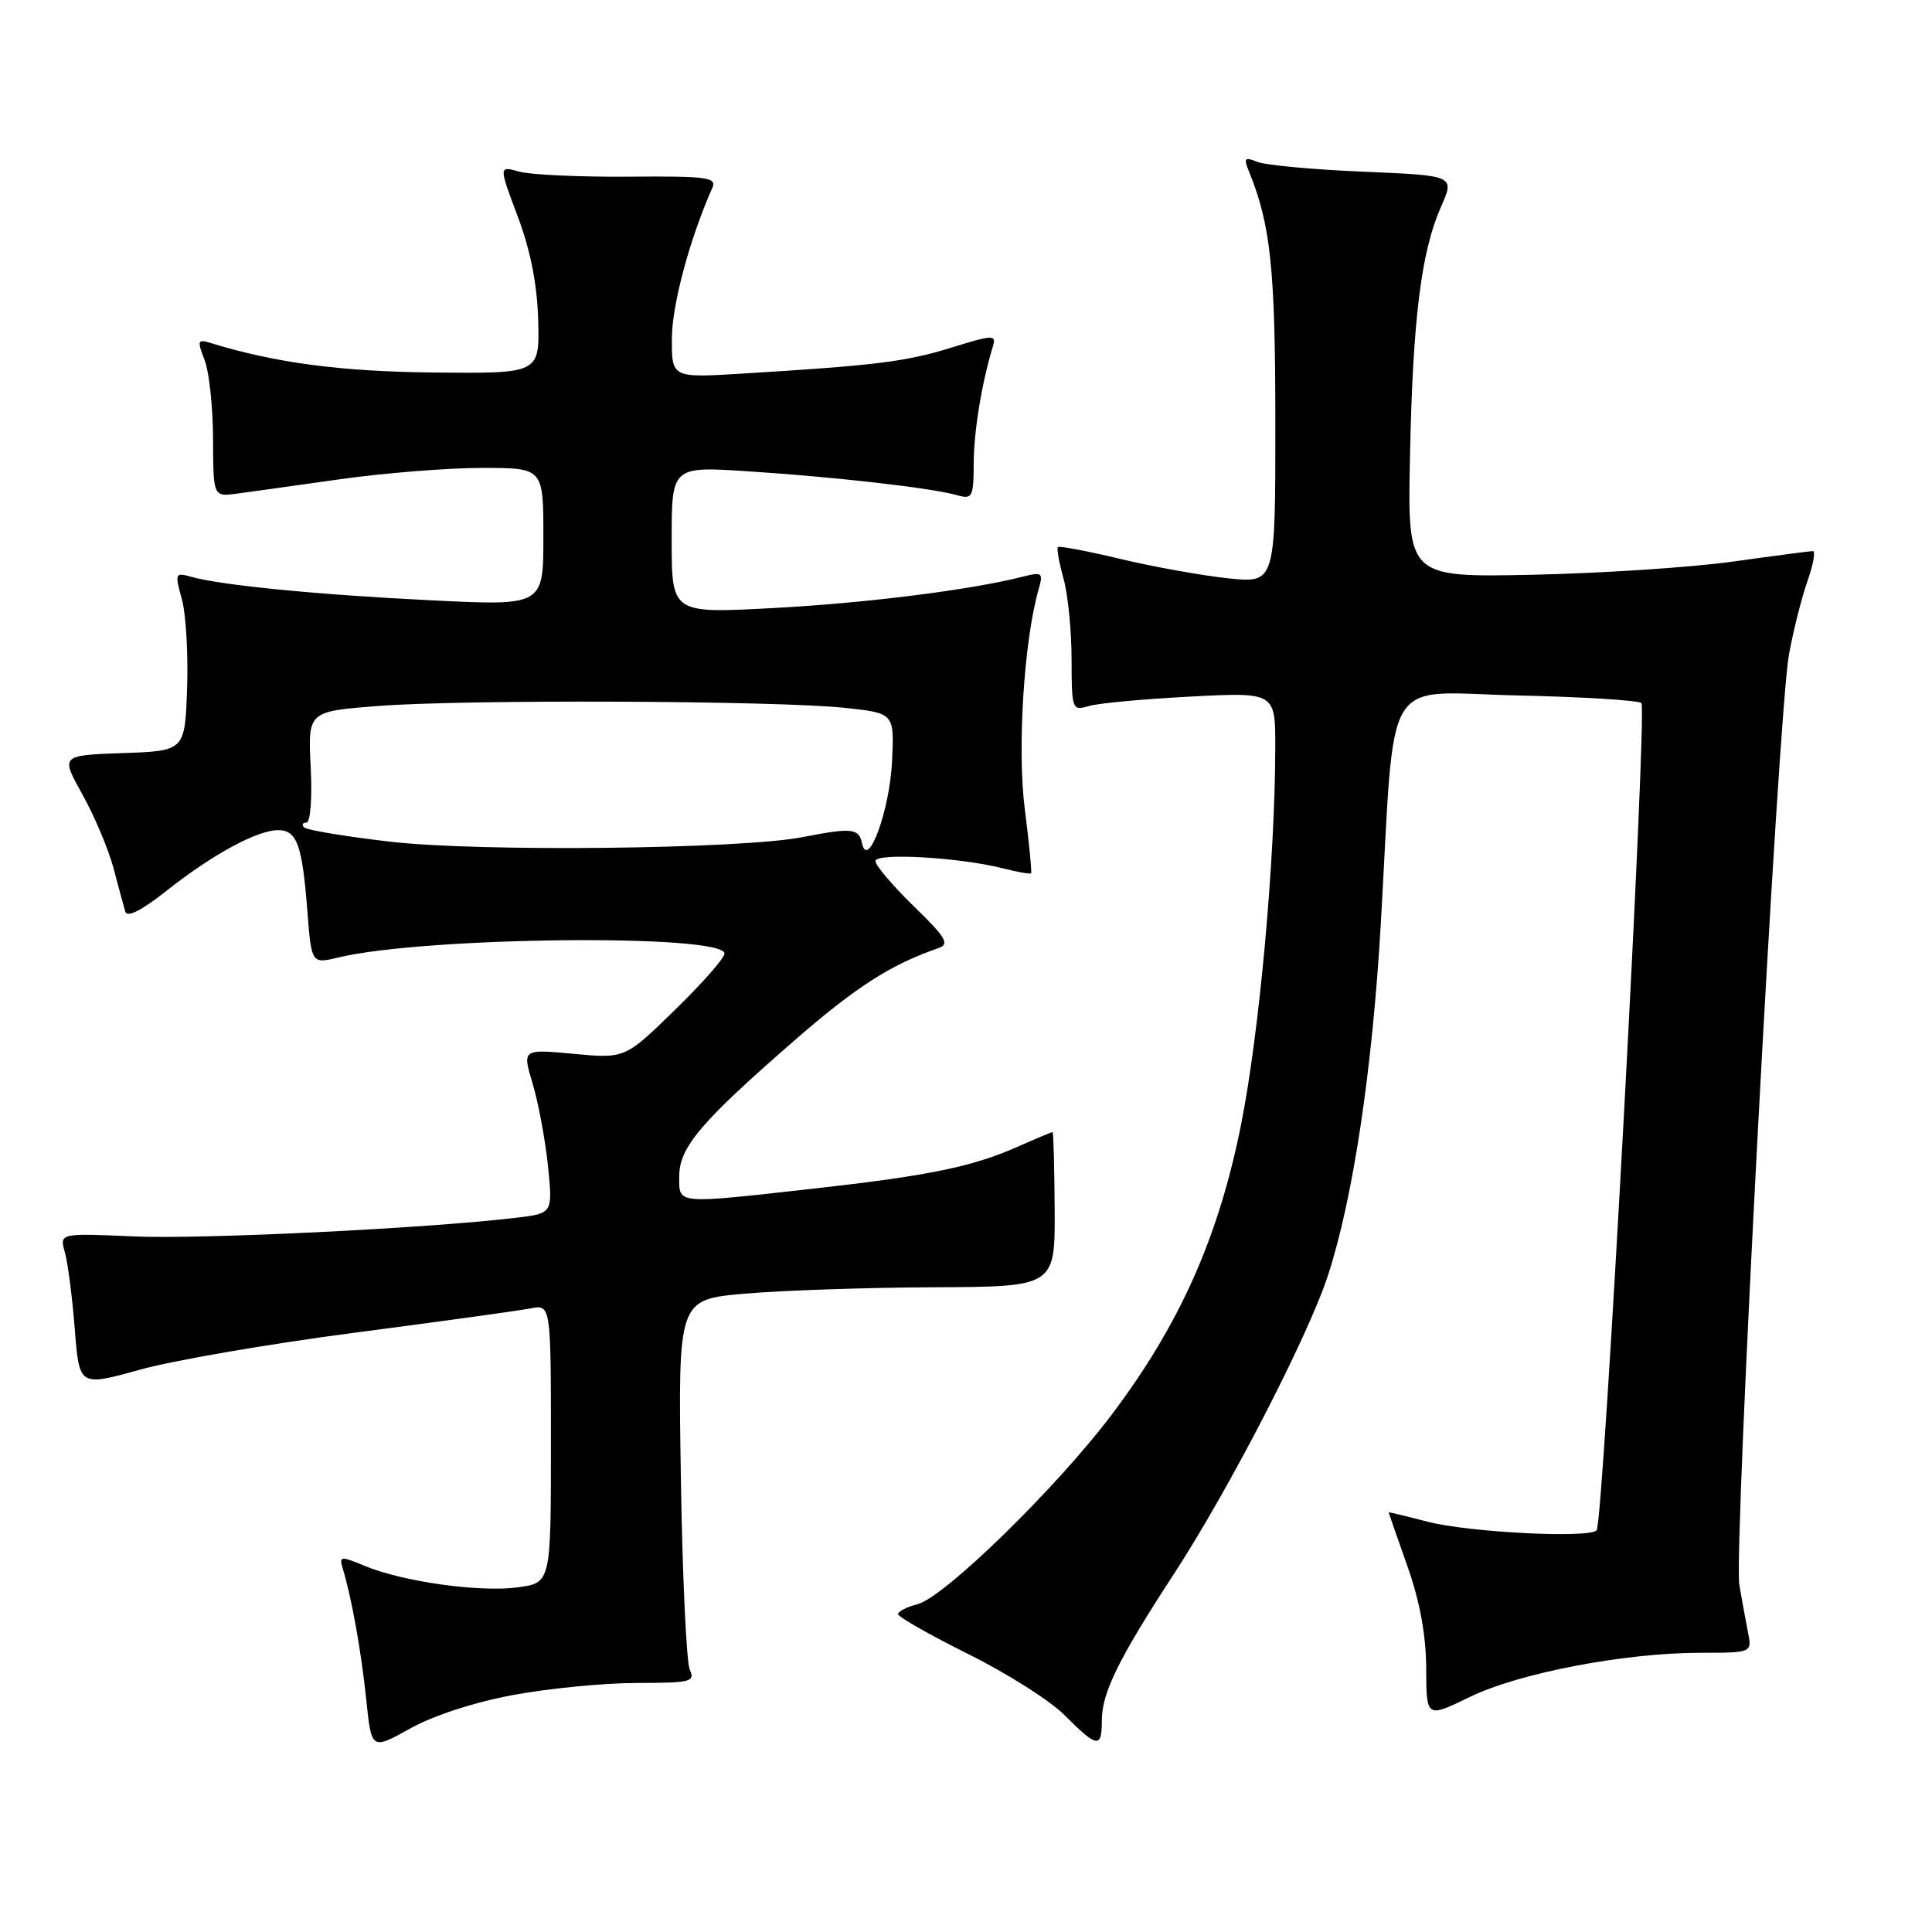<?xml version="1.0" encoding="UTF-8" standalone="no"?>
<!DOCTYPE svg PUBLIC "-//W3C//DTD SVG 1.1//EN" "http://www.w3.org/Graphics/SVG/1.1/DTD/svg11.dtd" >
<svg xmlns="http://www.w3.org/2000/svg" xmlns:xlink="http://www.w3.org/1999/xlink" version="1.1" viewBox="0 0 256 256">
 <g >
 <path fill="currentColor"
d=" M 68.08 224.58 C 72.80 223.71 80.16 223.00 84.43 223.00 C 91.49 223.00 92.14 222.84 91.40 221.25 C 90.96 220.29 90.42 208.86 90.22 195.85 C 89.84 172.19 89.84 172.19 98.67 171.42 C 103.53 170.99 114.77 170.61 123.65 170.57 C 139.80 170.50 139.80 170.50 139.75 160.25 C 139.71 154.61 139.59 150.00 139.47 150.00 C 139.35 150.00 137.28 150.87 134.86 151.94 C 128.83 154.61 123.10 155.79 107.70 157.51 C 89.38 159.55 90.00 159.61 90.00 155.88 C 90.00 152.04 92.82 148.71 105.23 137.90 C 113.43 130.76 117.98 127.84 124.32 125.64 C 125.87 125.10 125.39 124.27 121.07 120.07 C 118.28 117.35 116.00 114.67 116.00 114.10 C 116.00 112.96 127.16 113.60 132.94 115.07 C 134.84 115.55 136.49 115.84 136.62 115.72 C 136.74 115.59 136.37 111.76 135.79 107.20 C 134.77 99.25 135.68 84.87 137.62 78.10 C 138.26 75.87 138.11 75.75 135.41 76.44 C 128.44 78.20 114.52 79.94 102.25 80.58 C 89.00 81.28 89.00 81.28 89.00 71.53 C 89.00 61.78 89.00 61.78 99.25 62.46 C 110.79 63.21 123.38 64.65 126.75 65.60 C 128.86 66.19 129.00 65.93 129.02 61.37 C 129.05 57.06 130.07 50.81 131.58 45.84 C 132.03 44.34 131.53 44.36 126.04 46.07 C 120.04 47.93 115.99 48.43 98.25 49.51 C 89.00 50.07 89.00 50.07 89.03 44.79 C 89.05 40.35 91.41 31.59 94.38 24.91 C 95.01 23.50 93.74 23.32 83.30 23.41 C 76.81 23.46 70.28 23.16 68.79 22.74 C 66.08 21.98 66.08 21.98 68.60 28.68 C 70.29 33.16 71.19 37.71 71.31 42.44 C 71.50 49.50 71.50 49.50 57.50 49.36 C 45.07 49.23 36.47 48.09 27.75 45.40 C 26.20 44.93 26.13 45.19 27.10 47.68 C 27.71 49.23 28.22 53.95 28.23 58.17 C 28.26 65.83 28.26 65.83 31.38 65.41 C 33.10 65.18 39.28 64.32 45.13 63.49 C 50.97 62.67 59.41 62.00 63.88 62.00 C 72.00 62.00 72.00 62.00 72.00 71.13 C 72.00 80.27 72.00 80.27 57.25 79.55 C 42.23 78.82 29.26 77.55 25.30 76.42 C 23.21 75.83 23.15 75.97 24.09 79.37 C 24.64 81.34 24.95 86.68 24.79 91.23 C 24.50 99.50 24.50 99.50 16.26 99.79 C 8.03 100.08 8.03 100.08 10.93 105.29 C 12.53 108.16 14.37 112.53 15.03 115.00 C 15.69 117.47 16.39 120.08 16.60 120.79 C 16.84 121.63 18.78 120.64 22.16 117.96 C 28.19 113.20 34.09 110.00 36.85 110.00 C 39.34 110.00 40.04 111.91 40.72 120.61 C 41.27 127.73 41.27 127.73 44.88 126.86 C 56.35 124.11 96.00 123.72 96.00 126.36 C 96.00 126.94 93.04 130.31 89.41 133.84 C 82.82 140.27 82.82 140.27 76.01 139.64 C 69.20 139.00 69.20 139.00 70.58 143.60 C 71.34 146.13 72.25 151.03 72.61 154.49 C 73.25 160.78 73.25 160.78 68.38 161.36 C 56.63 162.77 26.67 164.23 17.69 163.83 C 7.88 163.40 7.88 163.40 8.60 165.95 C 8.99 167.35 9.58 171.93 9.91 176.11 C 10.50 183.72 10.50 183.72 18.50 181.50 C 22.90 180.27 35.72 178.06 47.00 176.59 C 58.28 175.12 68.74 173.67 70.25 173.38 C 73.00 172.84 73.00 172.84 73.00 191.28 C 73.00 209.73 73.00 209.73 68.62 210.33 C 63.60 211.02 53.32 209.58 48.30 207.48 C 45.16 206.17 44.92 206.19 45.40 207.78 C 46.59 211.67 47.88 218.90 48.53 225.20 C 49.22 231.89 49.22 231.89 54.36 229.03 C 57.43 227.31 62.95 225.52 68.08 224.58 Z  M 146.00 227.96 C 146.00 224.31 148.21 219.81 155.54 208.57 C 162.88 197.31 173.33 177.07 175.96 169.00 C 179.29 158.83 181.85 141.72 182.97 122.31 C 184.90 88.45 182.93 91.74 201.04 92.15 C 209.73 92.34 217.13 92.80 217.49 93.16 C 218.30 93.97 212.46 201.88 211.56 202.78 C 210.47 203.86 194.61 203.05 189.14 201.63 C 186.31 200.89 184.00 200.34 184.00 200.40 C 184.01 200.45 185.12 203.65 186.48 207.50 C 188.14 212.18 188.96 216.68 188.98 221.08 C 189.00 227.66 189.00 227.66 194.75 224.86 C 201.30 221.68 215.23 219.01 225.33 219.00 C 232.16 219.00 232.16 219.00 231.61 216.25 C 231.31 214.74 230.80 211.93 230.47 210.00 C 229.71 205.49 235.63 94.35 237.05 86.71 C 237.63 83.53 238.74 79.14 239.51 76.96 C 240.28 74.78 240.59 73.01 240.21 73.02 C 239.82 73.03 235.00 73.66 229.50 74.43 C 224.00 75.19 212.07 75.97 203.00 76.16 C 186.50 76.50 186.50 76.50 186.83 60.50 C 187.20 42.29 188.31 33.35 190.94 27.40 C 192.77 23.26 192.77 23.26 180.64 22.75 C 173.96 22.47 167.63 21.88 166.58 21.44 C 164.96 20.78 164.78 20.96 165.44 22.58 C 168.37 29.74 168.98 35.48 168.99 55.89 C 169.00 77.28 169.00 77.28 162.75 76.63 C 159.31 76.27 152.90 75.12 148.50 74.07 C 144.11 73.02 140.36 72.31 140.18 72.49 C 140.00 72.67 140.33 74.54 140.92 76.66 C 141.51 78.77 141.99 83.59 141.99 87.37 C 142.00 94.02 142.07 94.21 144.25 93.56 C 145.49 93.18 151.56 92.62 157.75 92.30 C 169.00 91.72 169.00 91.72 168.98 99.11 C 168.95 113.98 166.88 136.81 164.45 149.00 C 161.46 163.99 156.31 175.53 147.26 187.51 C 139.94 197.20 125.09 211.69 121.56 212.57 C 120.15 212.93 119.00 213.52 119.00 213.88 C 119.00 214.25 123.18 216.62 128.28 219.16 C 133.39 221.70 139.13 225.33 141.03 227.24 C 145.41 231.63 146.00 231.71 146.00 227.96 Z  M 51.72 111.53 C 45.79 110.84 40.65 109.99 40.30 109.64 C 39.95 109.29 40.09 109.00 40.60 109.00 C 41.13 109.00 41.38 105.81 41.17 101.64 C 40.80 94.27 40.80 94.27 50.07 93.55 C 61.38 92.66 103.04 92.83 112.00 93.80 C 118.50 94.50 118.50 94.50 118.20 100.90 C 117.89 107.38 114.99 115.31 114.23 111.75 C 113.80 109.74 112.90 109.65 106.30 110.93 C 98.13 112.52 63.51 112.90 51.72 111.53 Z "/>
</g>
</svg>